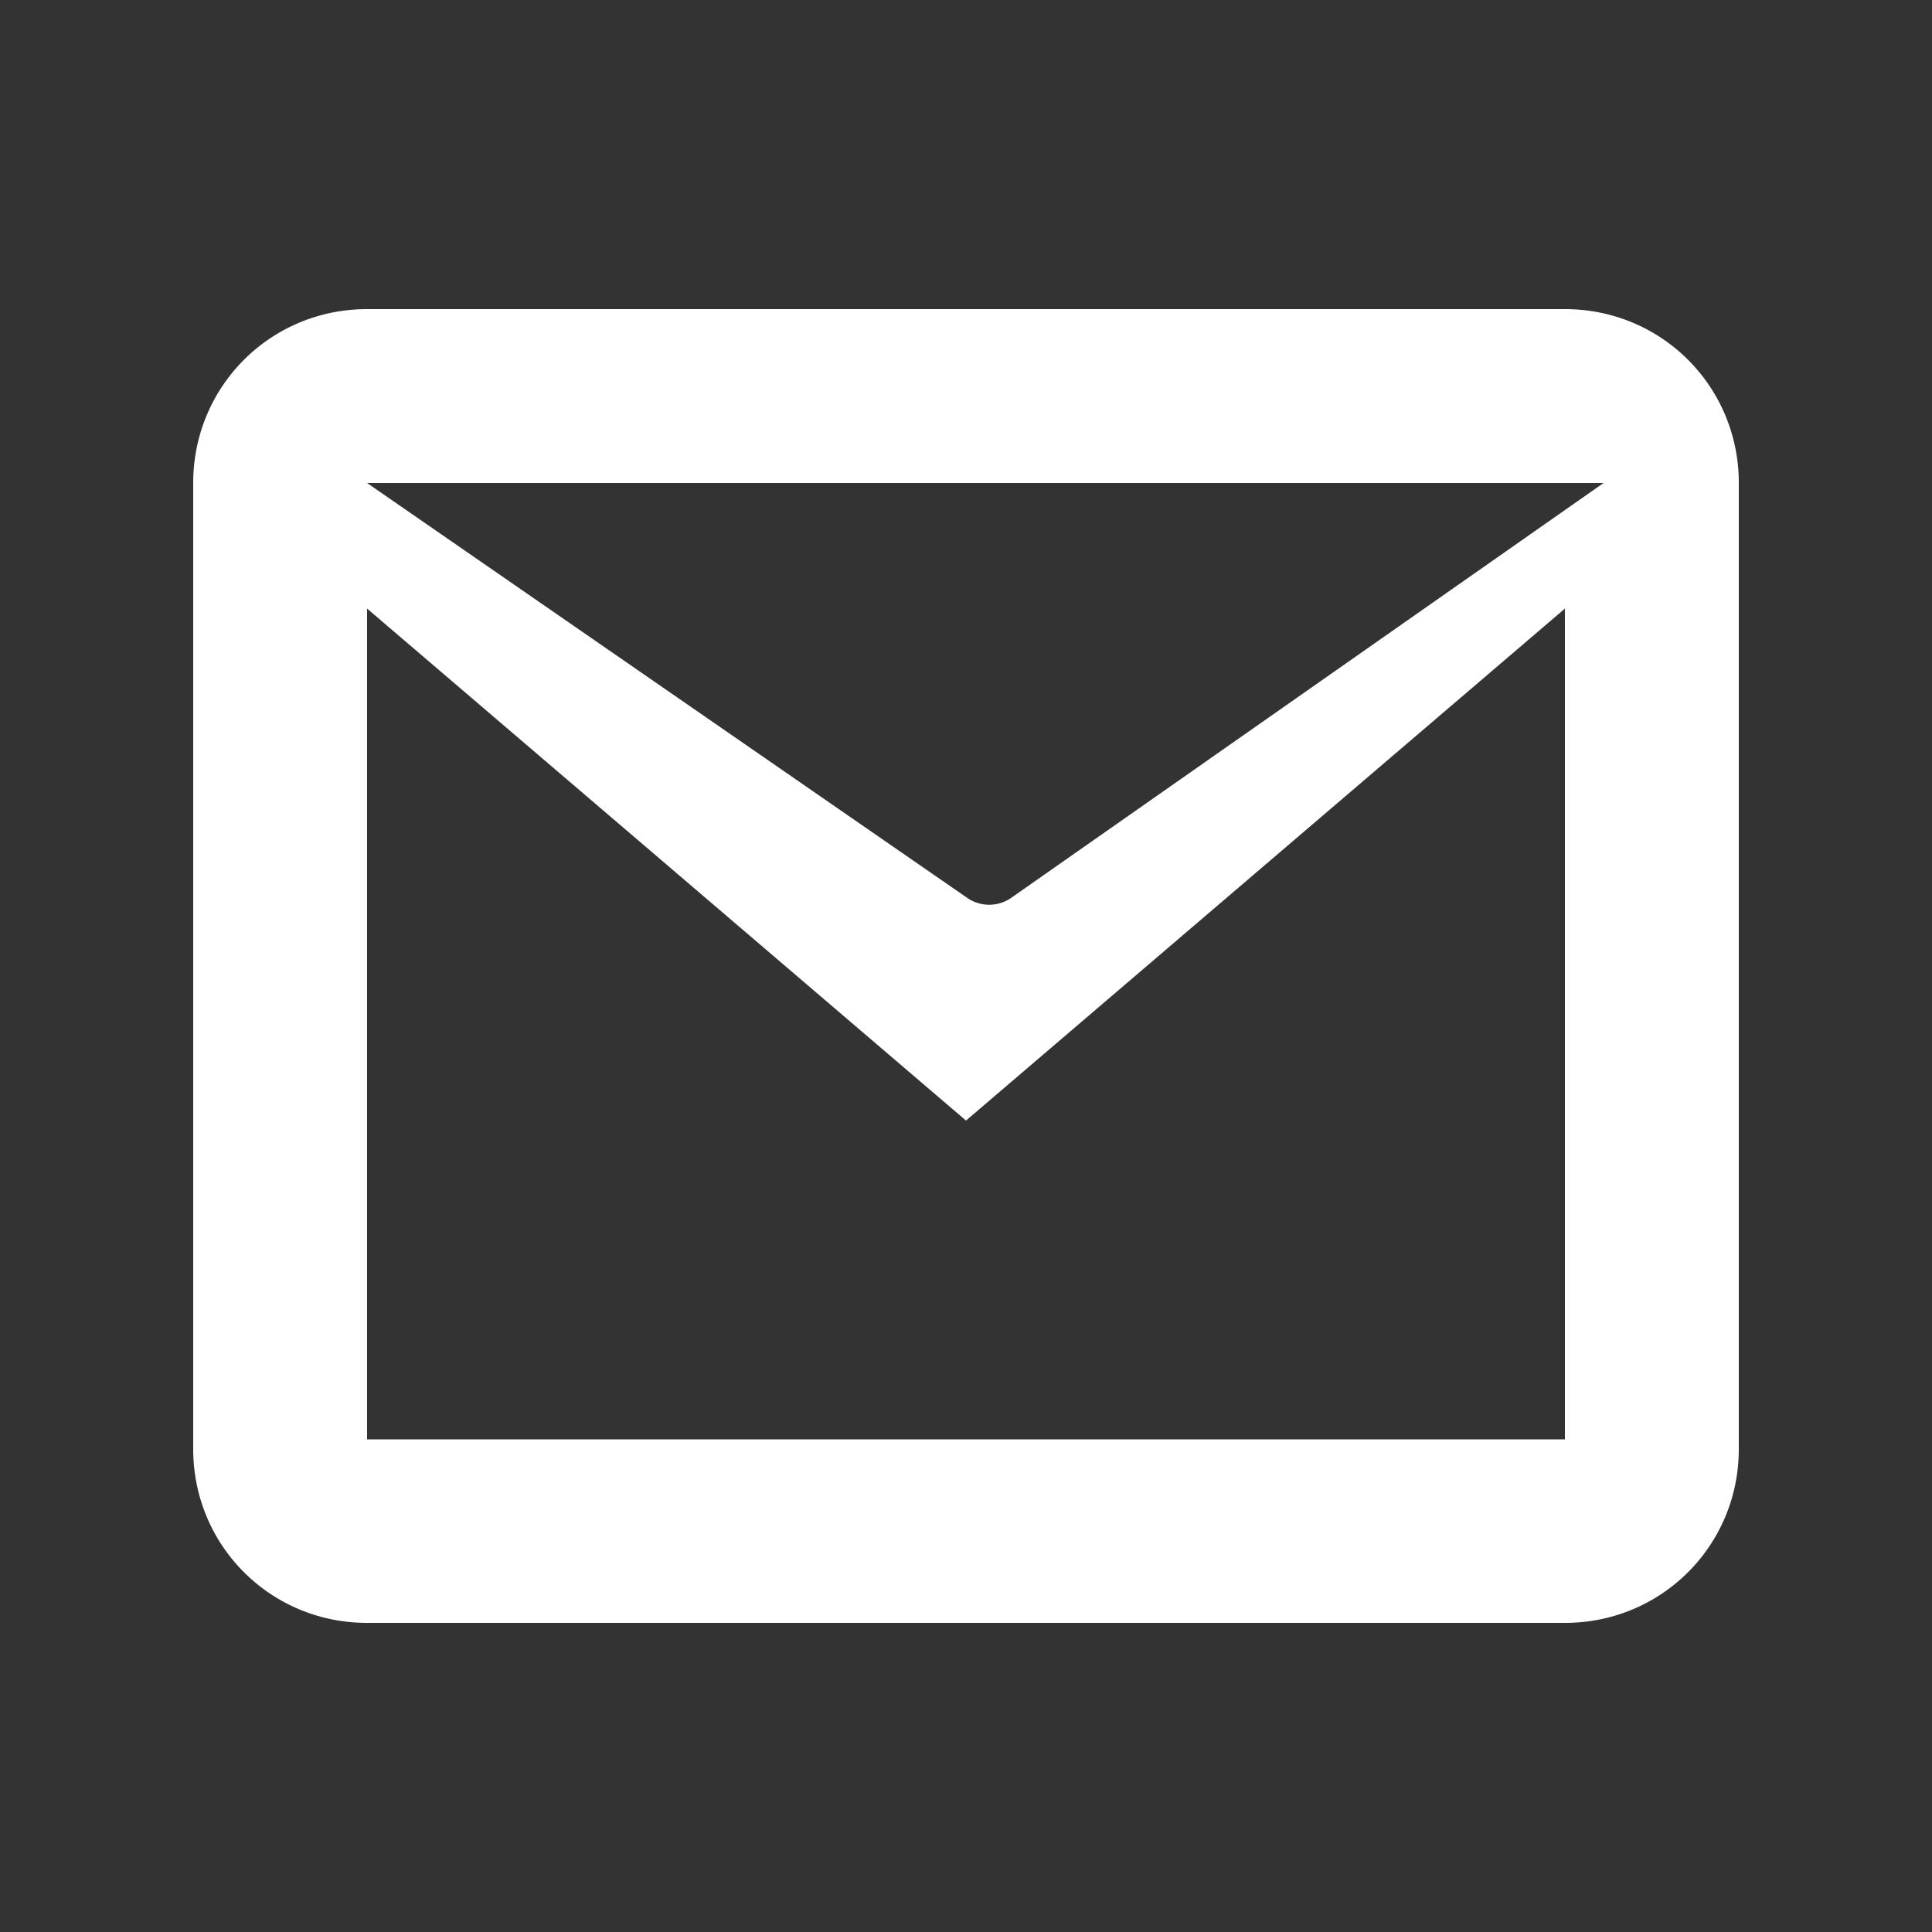 <svg width="100" height="100" viewBox="0 0 100 100" xmlns="http://www.w3.org/2000/svg">
  <rect x="0" y="0" width="100" height="100" fill="#333333" stroke="none"/>
  <path fill="white" d="M10 25c0-5 4-9 9-9h62c5 0 9 4 9 9v50c0 5-4 9-9 9H19c-5 0-9-4-9-9V25zm9 0l31.1 21.5a2 2 0 0 0 2.2 0L83 25H19zm0 6.5v43h62v-43L50 58 19 31.5z"></path>
</svg>

